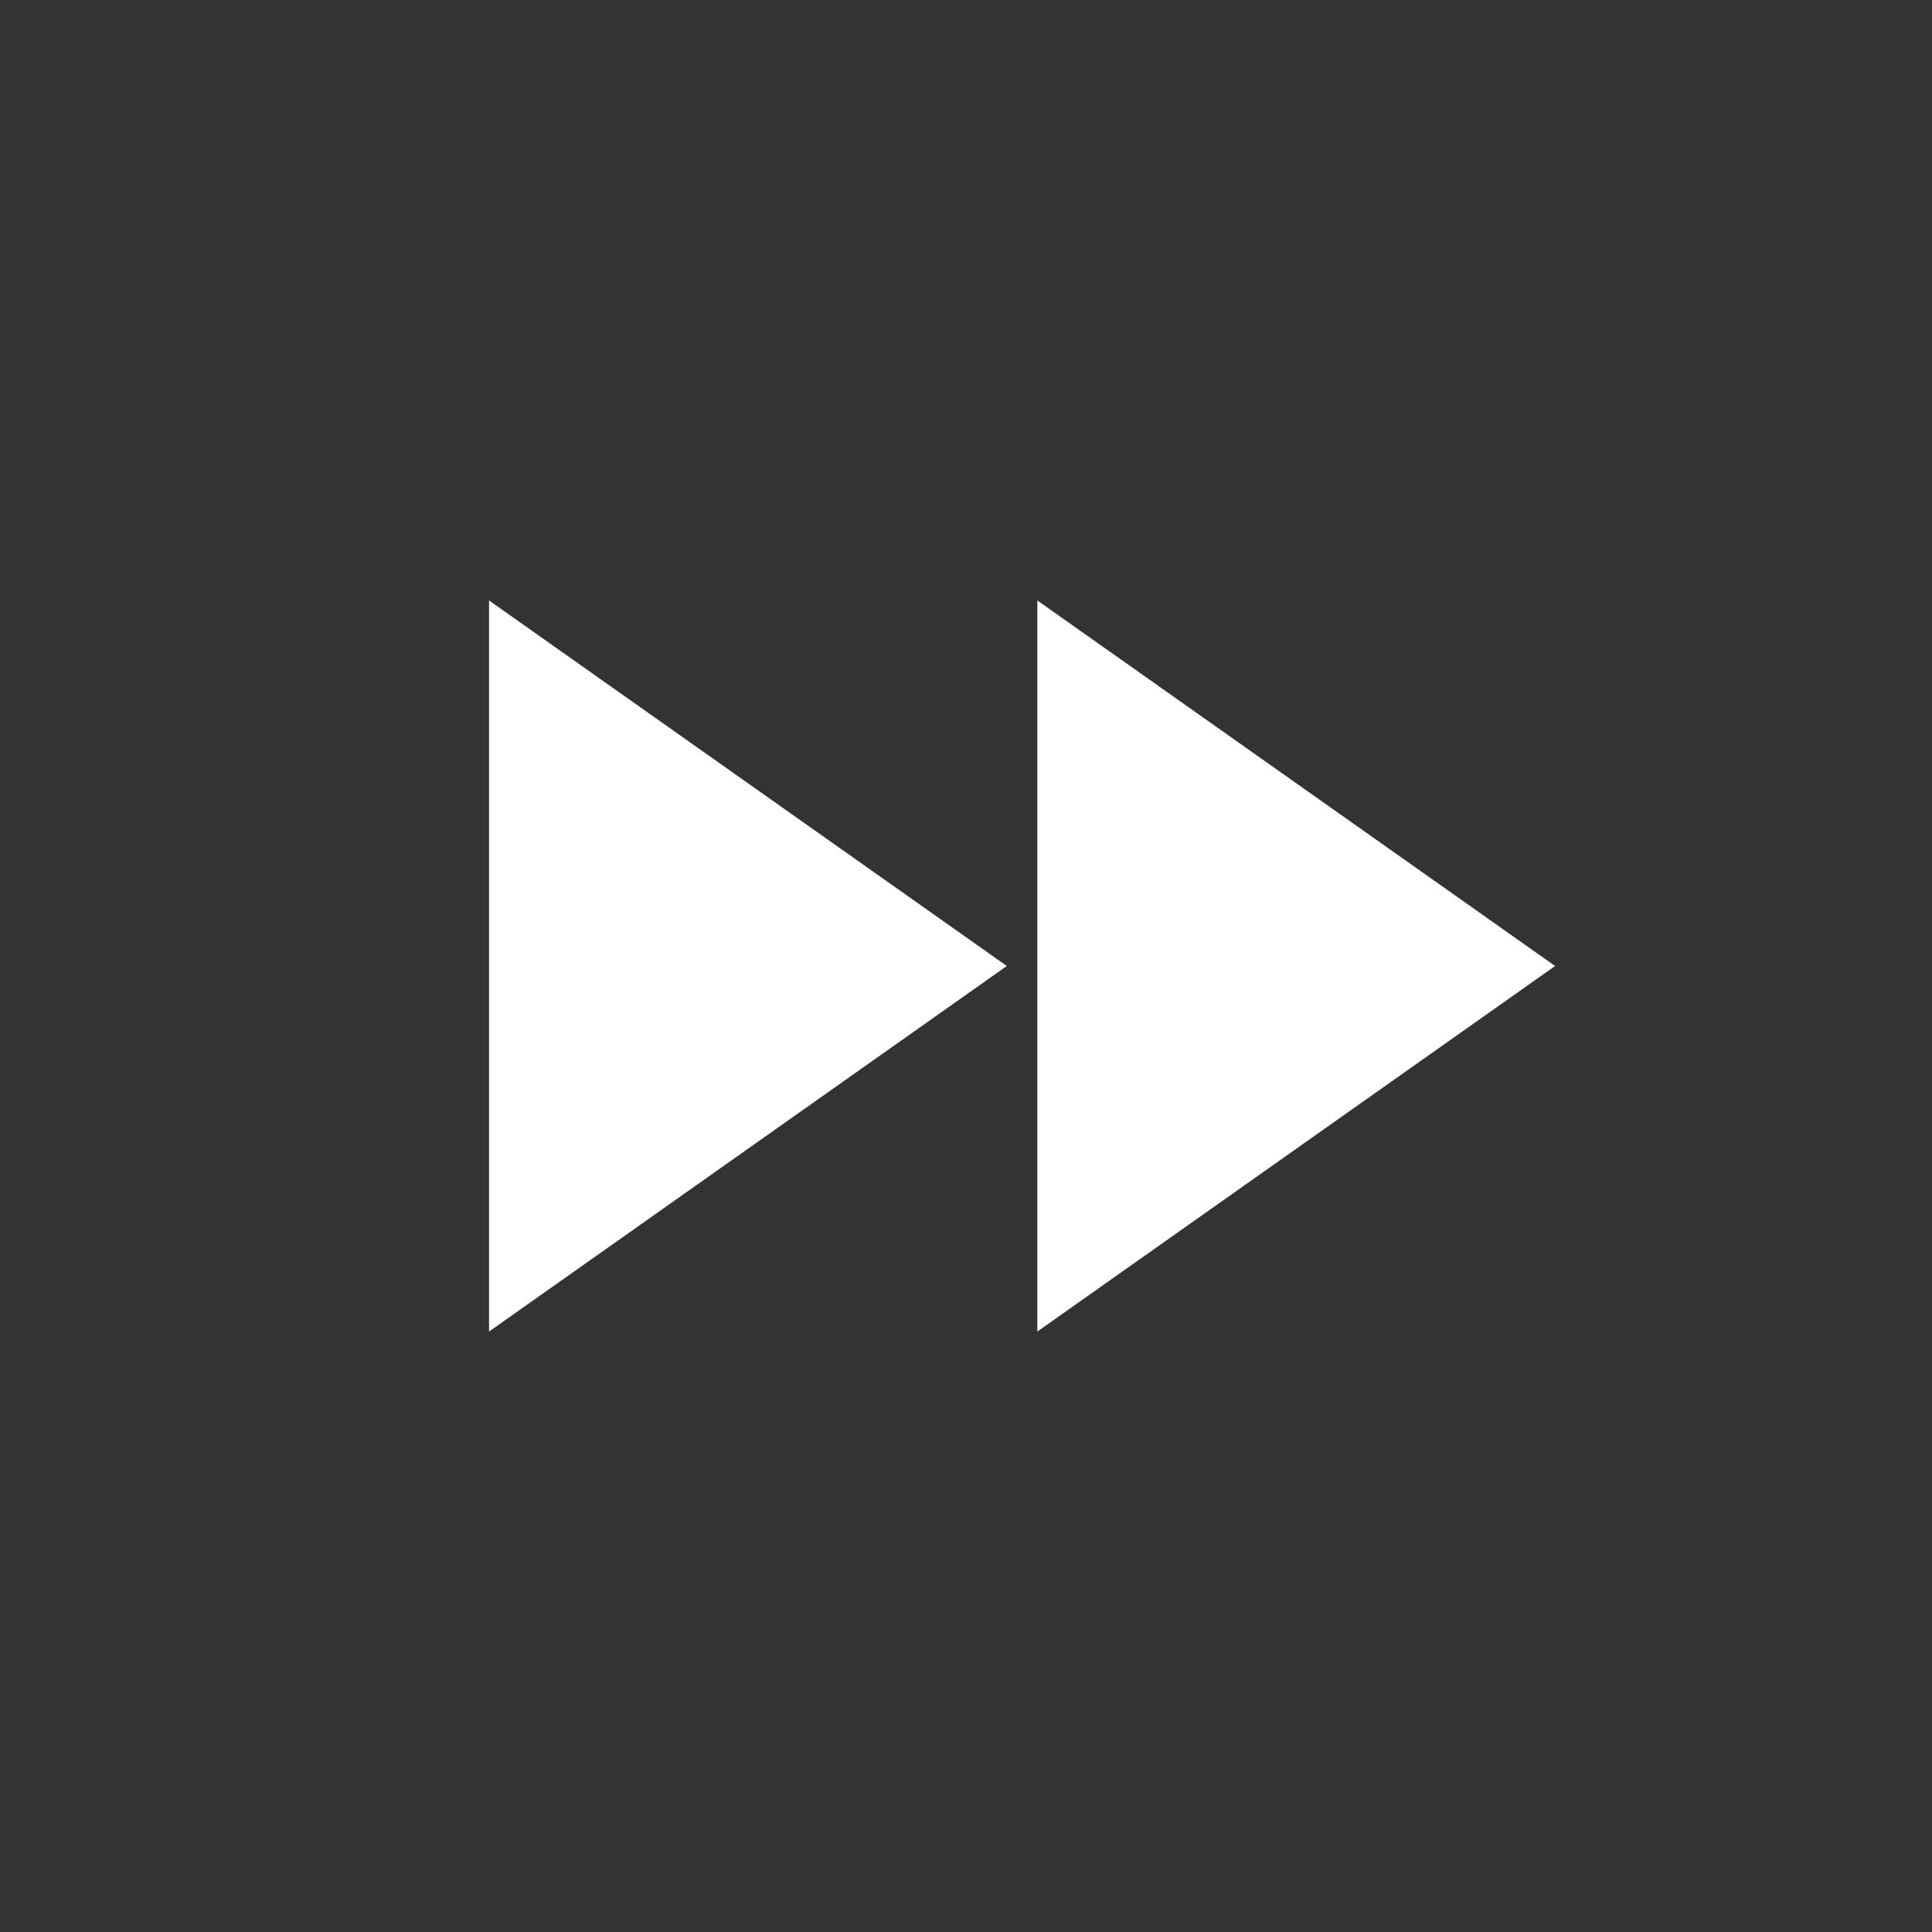 <?xml version="1.0" encoding="UTF-8" standalone="no"?>
<svg
   version="1.1"
   width="24"
   height="24"
   viewBox="0 0 24 24"
   id="svg4"
   sodipodi:docname="fast-forward-mirror.svg"
   inkscape:version="1.1.1 (3bf5ae0d25, 2021-09-20)"
   xmlns:inkscape="http://www.inkscape.org/namespaces/inkscape"
   xmlns:sodipodi="http://sodipodi.sourceforge.net/DTD/sodipodi-0.dtd"
   xmlns="http://www.w3.org/2000/svg"
   xmlns:svg="http://www.w3.org/2000/svg"
   xmlns:rdf="http://www.w3.org/1999/02/22-rdf-syntax-ns#"
   xmlns:cc="http://creativecommons.org/ns#"
   xmlns:dc="http://purl.org/dc/elements/1.1/">
  <rect x="0" y="0" width="24" height="24" fill="#333333" stroke="none"/>
  <defs
     id="defs8" />
  <sodipodi:namedview
     inkscape:document-rotation="0"
     pagecolor="#ffffff"
     bordercolor="#666666"
     borderopacity="1"
     objecttolerance="10"
     gridtolerance="10"
     guidetolerance="10"
     inkscape:pageopacity="0"
     inkscape:pageshadow="2"
     inkscape:window-width="668"
     inkscape:window-height="728"
     id="namedview6"
     showgrid="false"
     inkscape:zoom="12.359637"
     inkscape:cx="17.678513"
     inkscape:cy="15.979434"
     inkscape:window-x="688"
     inkscape:window-y="10"
     inkscape:window-maximized="0"
     inkscape:current-layer="svg4"
     inkscape:pagecheckerboard="0" />
  <path
     d="M 12.886,7.459 V 16.541 L 19.318,12 M 6.075,16.541 12.507,12 6.075,7.459 Z"
     id="path2"
     style="fill:#ffffff;fill-opacity:1;stroke-width:0.757" />
</svg>
